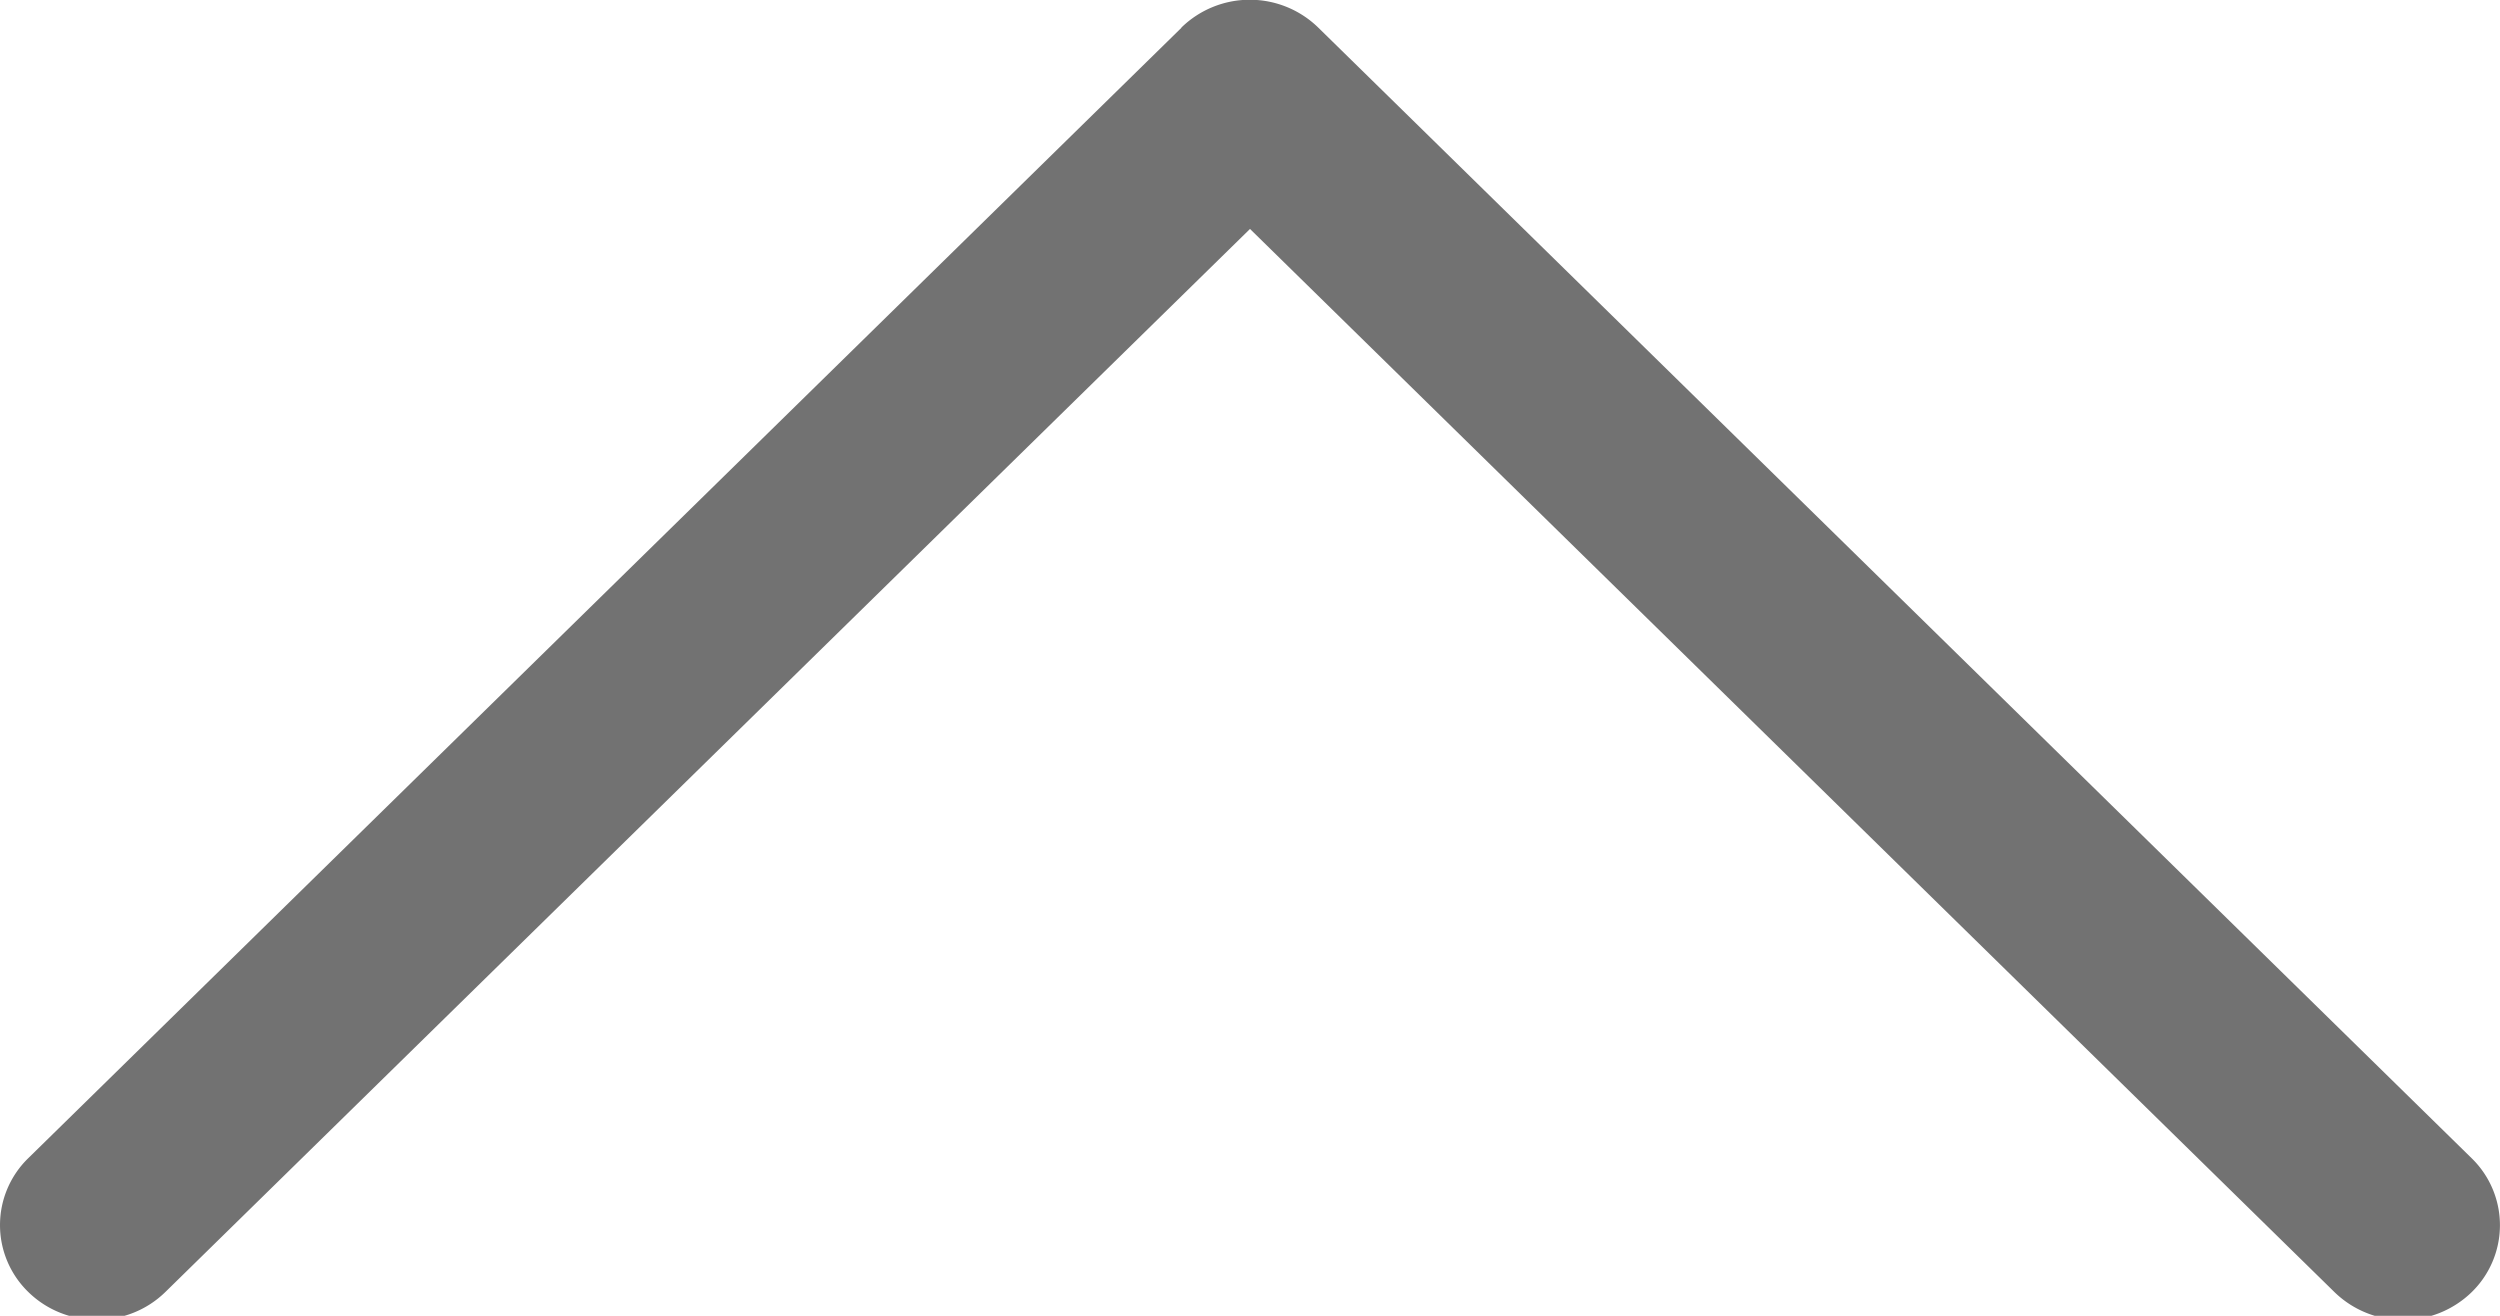 <svg xmlns="http://www.w3.org/2000/svg" width="19" height="10" viewBox="0 0 19 10"><g><g><path fill="#727272" d="M8.979.211L.215 8.802A.709.709 0 0 0 .216 9.82c.288.281.755.28 1.042-.002L9.5 1.74l8.242 8.08a.748.748 0 0 0 1.041.002.71.71 0 0 0 .002-1.019L10.02.211a.745.745 0 0 0-1.043 0z"/></g></g></svg>